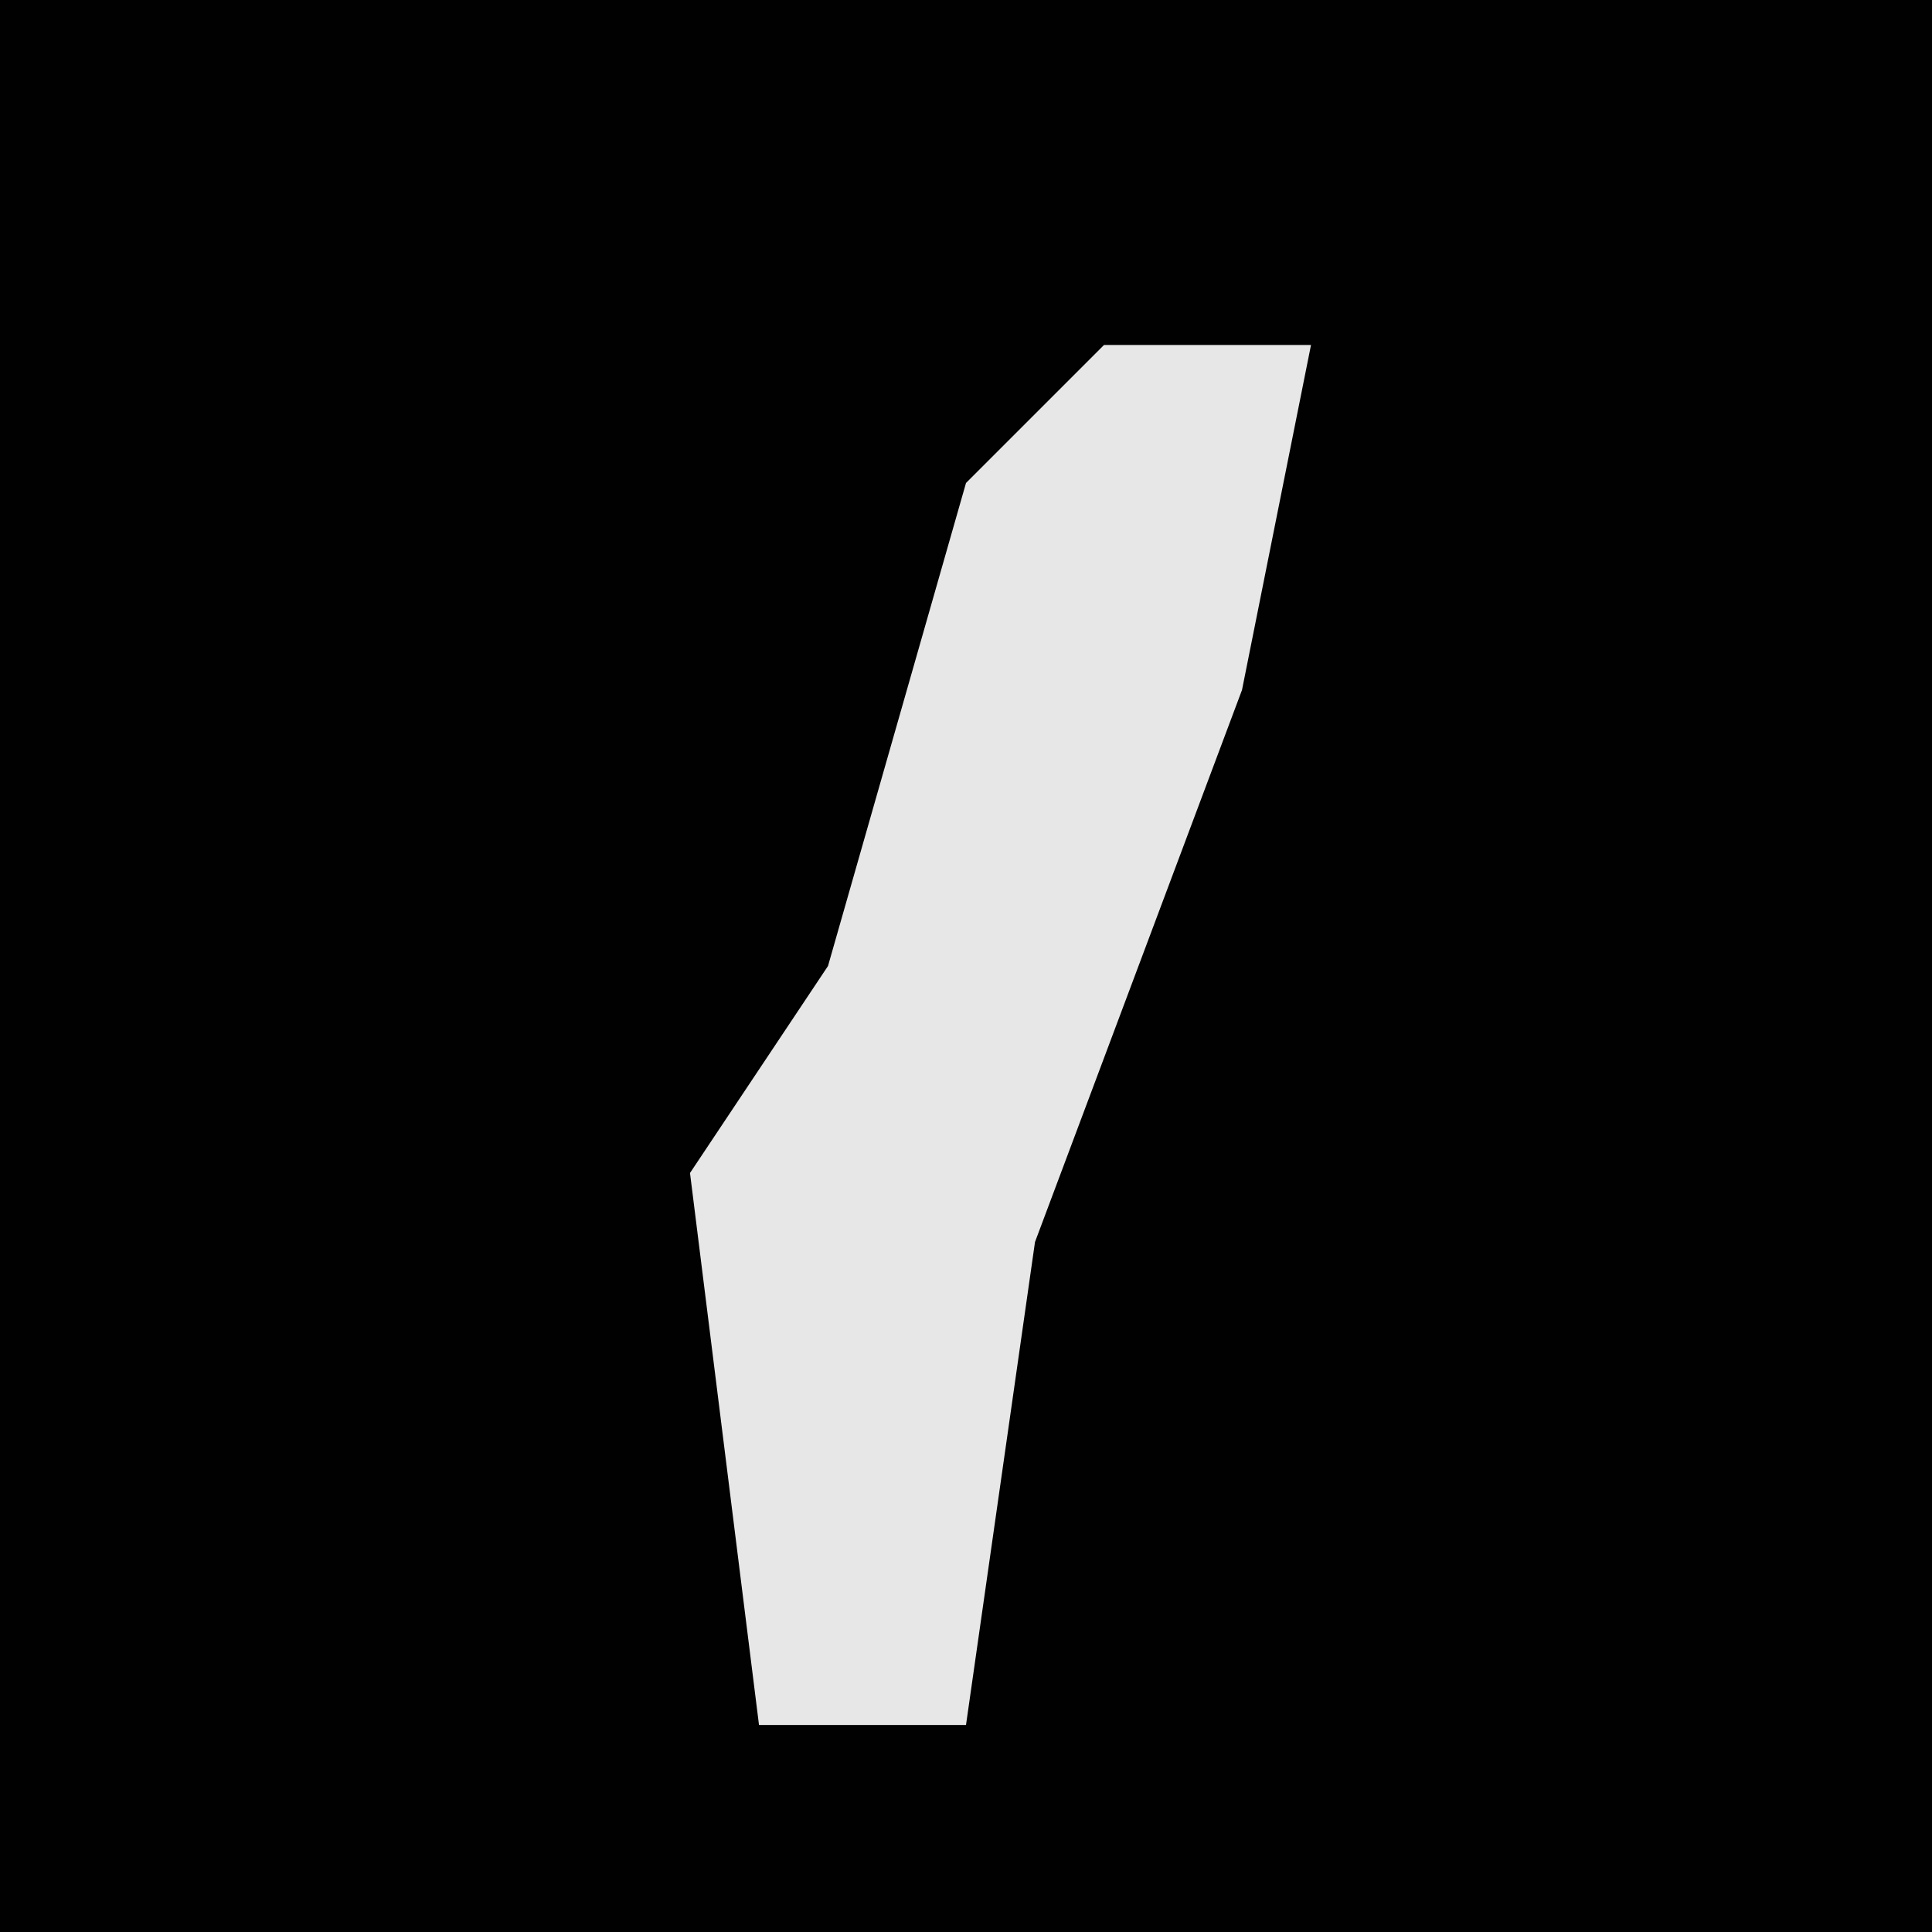 <?xml version="1.0" encoding="UTF-8"?>
<svg version="1.1" xmlns="http://www.w3.org/2000/svg" width="28" height="28">
<path d="M0,0 L28,0 L28,28 L0,28 Z " fill="#010101" transform="translate(0,0)"/>
<path d="M0,0 L3,0 L2,5 L-1,13 L-2,20 L-5,20 L-6,12 L-4,9 L-2,2 Z " fill="#E7E7E7" transform="translate(16,5)"/>
</svg>
